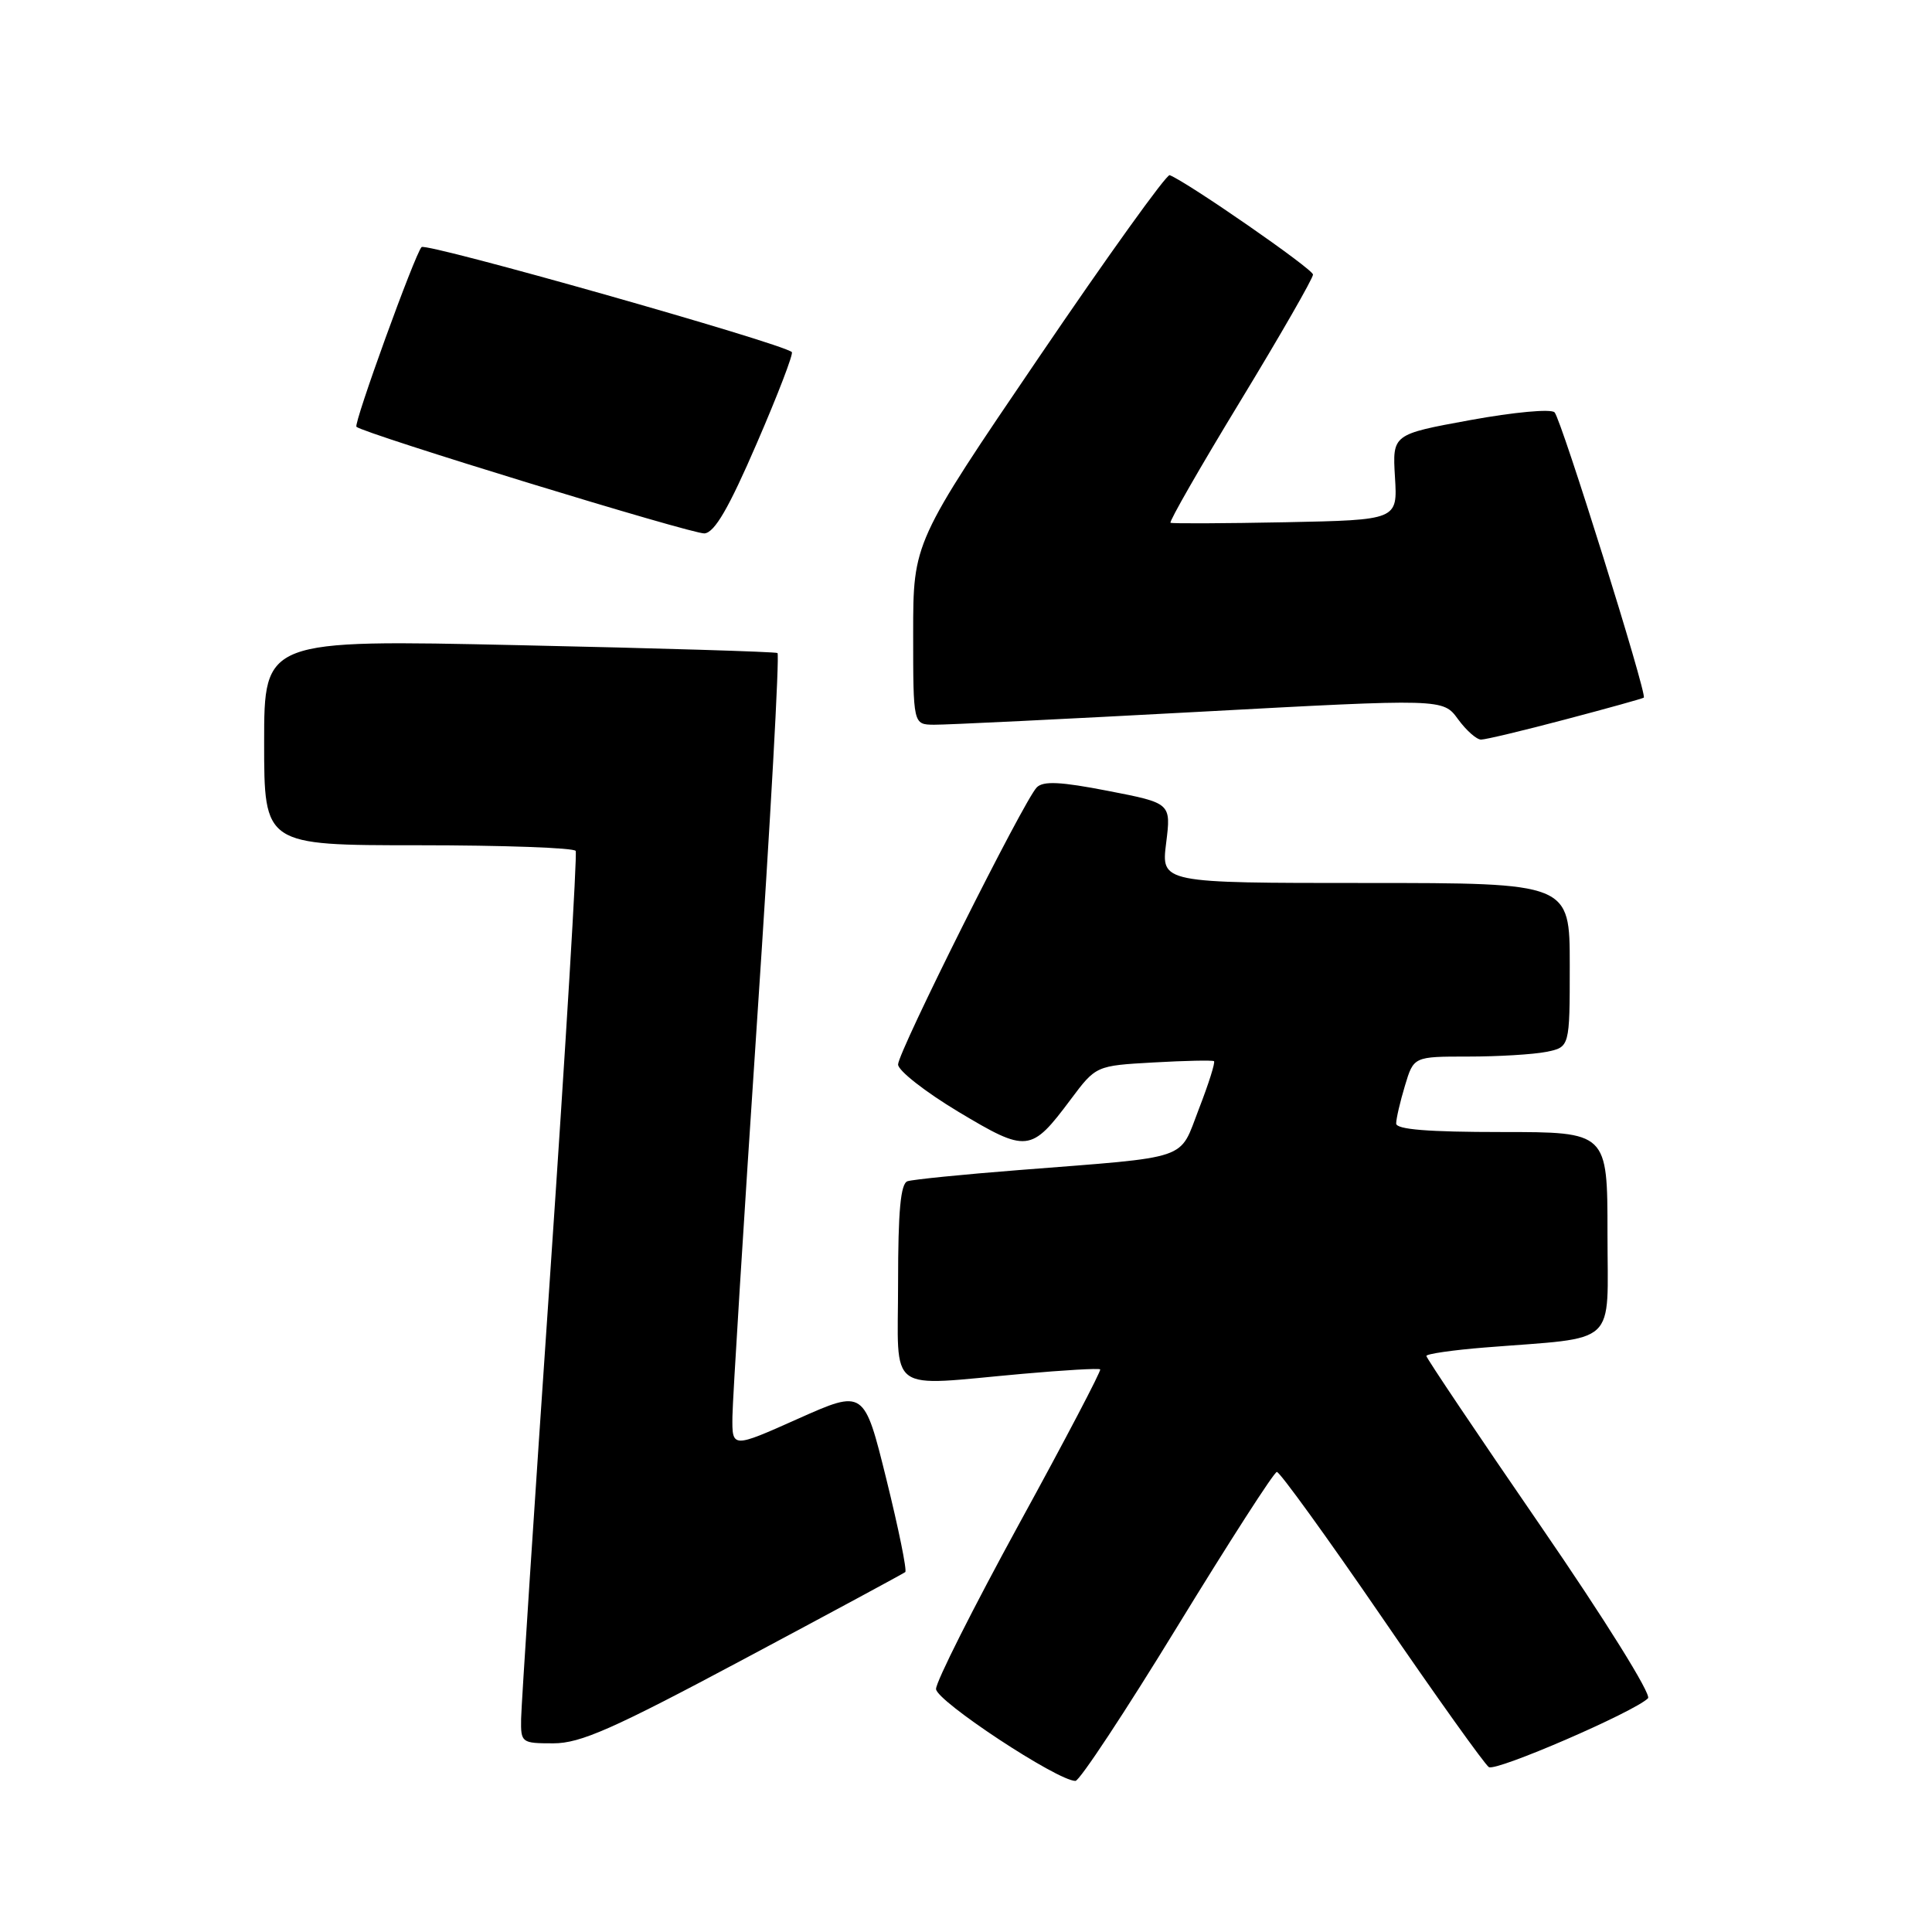 <?xml version="1.0" encoding="UTF-8" standalone="no"?>
<!DOCTYPE svg PUBLIC "-//W3C//DTD SVG 1.1//EN" "http://www.w3.org/Graphics/SVG/1.1/DTD/svg11.dtd" >
<svg xmlns="http://www.w3.org/2000/svg" xmlns:xlink="http://www.w3.org/1999/xlink" version="1.1" viewBox="0 0 256 256">
 <g >
 <path fill="currentColor"
d=" M 156.00 215.53 C 162.88 204.29 168.81 195.06 169.19 195.04 C 169.57 195.02 175.82 203.66 183.08 214.25 C 190.33 224.84 196.73 233.79 197.28 234.15 C 198.24 234.77 216.53 226.85 218.37 225.03 C 218.86 224.54 212.63 214.55 204.12 202.17 C 195.80 190.07 189.00 179.95 189.00 179.67 C 189.00 179.40 192.49 178.89 196.75 178.55 C 214.64 177.12 213.00 178.65 213.00 163.44 C 213.00 150.00 213.00 150.00 199.00 150.00 C 189.23 150.00 185.00 149.66 185.00 148.87 C 185.00 148.24 185.52 145.99 186.16 143.87 C 187.32 140.00 187.32 140.00 194.53 140.00 C 198.50 140.00 203.16 139.72 204.88 139.38 C 208.00 138.75 208.00 138.75 208.00 127.88 C 208.00 117.00 208.00 117.00 180.93 117.00 C 153.86 117.00 153.86 117.00 154.52 111.71 C 155.18 106.42 155.18 106.42 146.84 104.80 C 140.52 103.57 138.23 103.46 137.37 104.34 C 135.65 106.11 119.00 139.38 119.00 141.05 C 119.00 141.86 122.59 144.67 126.98 147.31 C 136.10 152.77 136.61 152.72 141.86 145.70 C 145.22 141.21 145.22 141.21 152.86 140.78 C 157.06 140.54 160.66 140.47 160.86 140.61 C 161.05 140.76 160.16 143.59 158.87 146.91 C 156.17 153.88 158.10 153.22 135.00 155.04 C 127.58 155.62 120.94 156.29 120.25 156.52 C 119.34 156.82 119.00 160.43 119.00 169.97 C 119.00 184.97 117.22 183.67 135.49 182.04 C 140.98 181.55 145.61 181.28 145.78 181.45 C 145.95 181.61 141.12 190.83 135.04 201.92 C 128.97 213.02 124.01 222.86 124.03 223.80 C 124.06 225.39 140.10 235.97 142.50 235.98 C 143.05 235.98 149.12 226.78 156.00 215.53 Z  M 98.57 219.84 C 110.08 213.70 119.70 208.51 119.95 208.31 C 120.20 208.10 119.07 202.57 117.45 196.01 C 114.50 184.09 114.50 184.09 105.75 187.99 C 97.00 191.90 97.00 191.90 97.05 187.70 C 97.08 185.39 98.55 161.75 100.32 135.17 C 102.10 108.59 103.31 86.70 103.02 86.53 C 102.73 86.36 87.31 85.89 68.75 85.49 C 35.00 84.75 35.00 84.75 35.00 98.38 C 35.00 112.00 35.00 112.00 55.44 112.00 C 66.68 112.00 76.06 112.34 76.28 112.75 C 76.50 113.16 74.97 138.47 72.89 169.00 C 70.80 199.53 69.08 225.96 69.05 227.75 C 69.00 230.92 69.10 231.00 73.32 231.00 C 76.92 231.00 81.20 229.11 98.57 219.84 Z  M 207.42 95.33 C 212.96 93.87 217.64 92.57 217.81 92.44 C 218.30 92.09 206.89 55.59 205.99 54.64 C 205.53 54.15 200.61 54.61 194.84 55.66 C 184.50 57.55 184.50 57.55 184.84 63.22 C 185.19 68.90 185.19 68.90 170.34 69.20 C 162.18 69.36 155.32 69.39 155.10 69.27 C 154.88 69.14 159.04 61.88 164.35 53.15 C 169.66 44.41 173.99 36.87 173.98 36.38 C 173.97 35.65 157.41 24.17 154.99 23.21 C 154.58 23.05 146.77 33.93 137.63 47.39 C 121.00 71.86 121.00 71.86 121.00 83.93 C 121.00 96.00 121.00 96.00 123.75 96.03 C 125.26 96.05 141.06 95.28 158.86 94.32 C 191.21 92.57 191.21 92.57 193.19 95.29 C 194.28 96.78 195.65 98.00 196.25 98.00 C 196.85 98.00 201.87 96.80 207.42 95.33 Z  M 100.27 58.76 C 103.07 52.30 105.16 46.85 104.92 46.65 C 103.57 45.46 56.48 32.12 55.86 32.74 C 54.99 33.62 46.82 56.16 47.23 56.55 C 48.15 57.44 91.84 70.82 93.35 70.68 C 94.70 70.55 96.57 67.33 100.27 58.76 Z "/>
</g>
</svg>